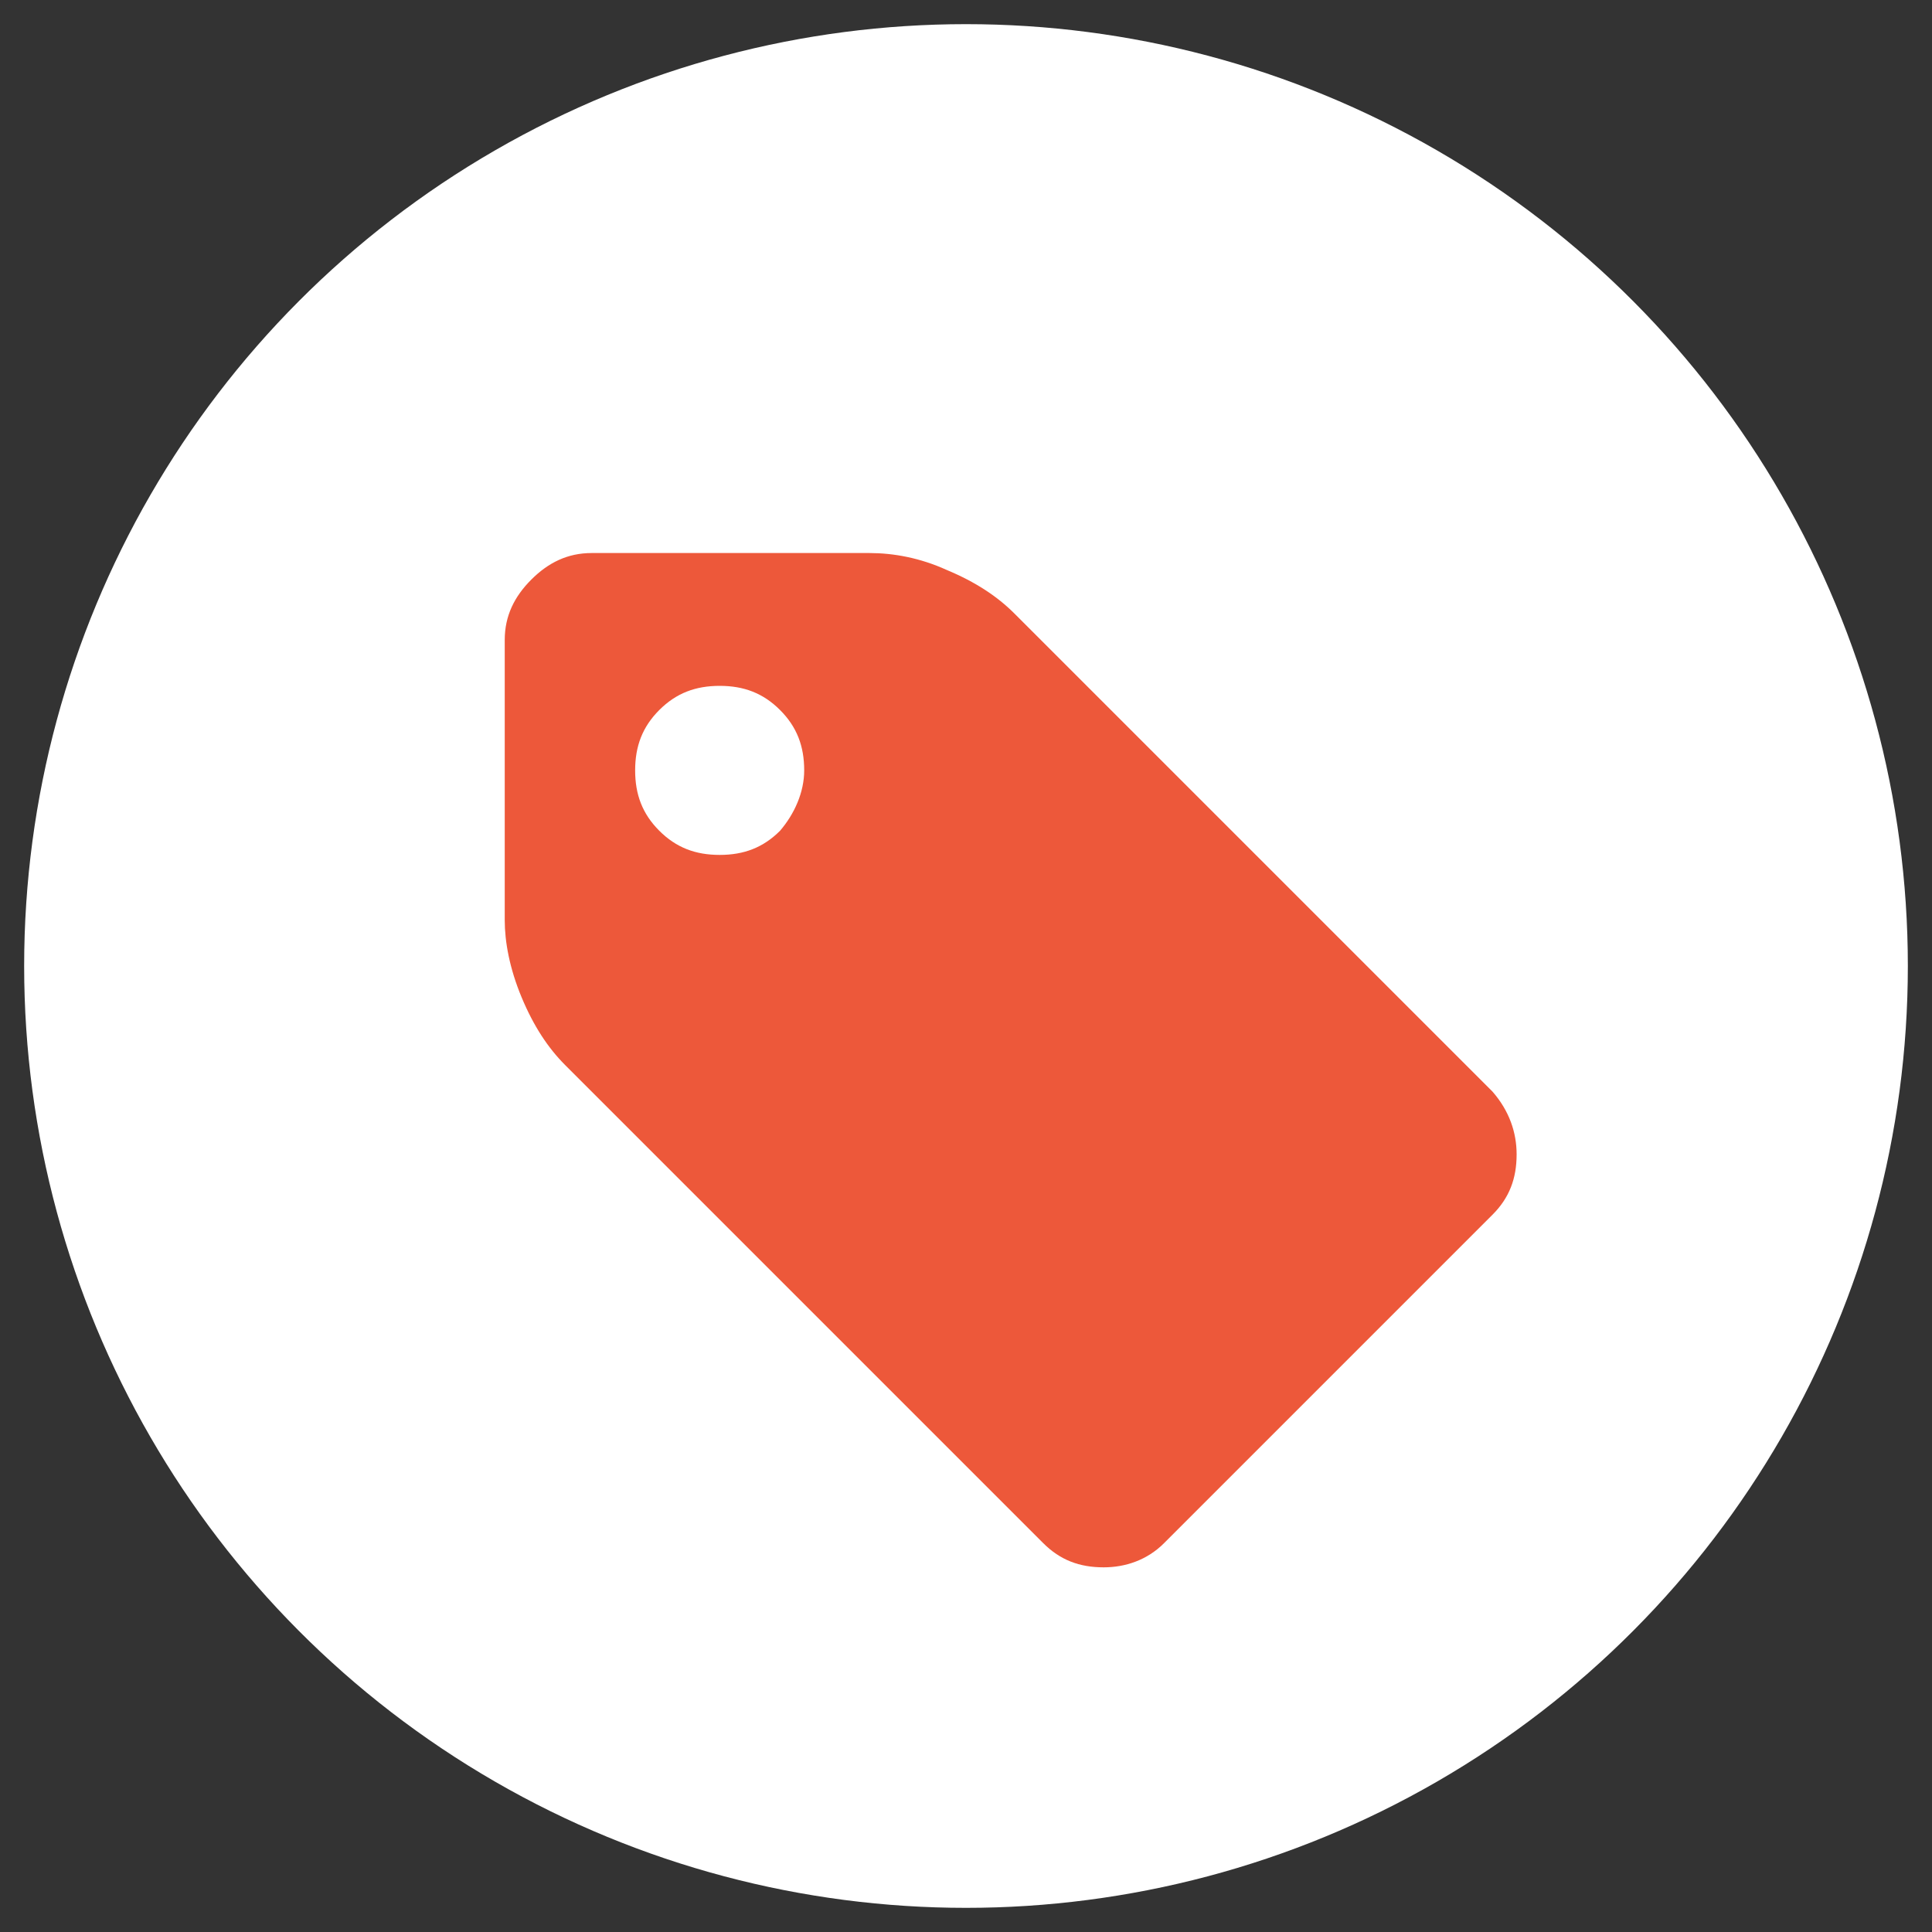 <?xml version="1.0" encoding="utf-8"?>
<!-- Generator: Adobe Illustrator 18.1.1, SVG Export Plug-In . SVG Version: 6.00 Build 0)  -->
<svg version="1.1" id="Layer_1" xmlns="http://www.w3.org/2000/svg" xmlns:xlink="http://www.w3.org/1999/xlink" x="0px" y="0px"
	 viewBox="0 0 1440 1440" enable-background="new 0 0 1440 1440" xml:space="preserve">
<rect x="0" y="0" width="1440" height="1440" fill="#333333" stroke="none"/>
<circle fill="#FFFFFF" cx="720" cy="720" r="702"/>
<g>
	<path fill="#ED583A" d="M599.4,574.2c0-18-5.4-32.4-18-45s-27-18-45-18s-32.4,5.4-45,18s-18,27-18,45s5.4,32.4,18,45s27,18,45,18
		s32.4-5.4,45-18C592.2,606.6,599.4,590.4,599.4,574.2z M1130.4,860.4c0,18-5.4,32.4-18,45l-244.8,244.8c-12.6,12.6-28.8,18-45,18
		c-18,0-32.4-5.4-45-18L421.2,793.8c-12.6-12.6-23.4-28.8-32.4-50.4c-9-21.6-12.6-41.4-12.6-57.6V477c0-18,7.2-32.4,19.8-45
		s27-19.8,45-19.8h207c18,0,37.8,3.6,57.6,12.6c21.6,9,37.8,19.8,50.4,32.4l356.4,356.4C1125,828,1130.4,844.2,1130.4,860.4z"/>
</g>
</svg>
